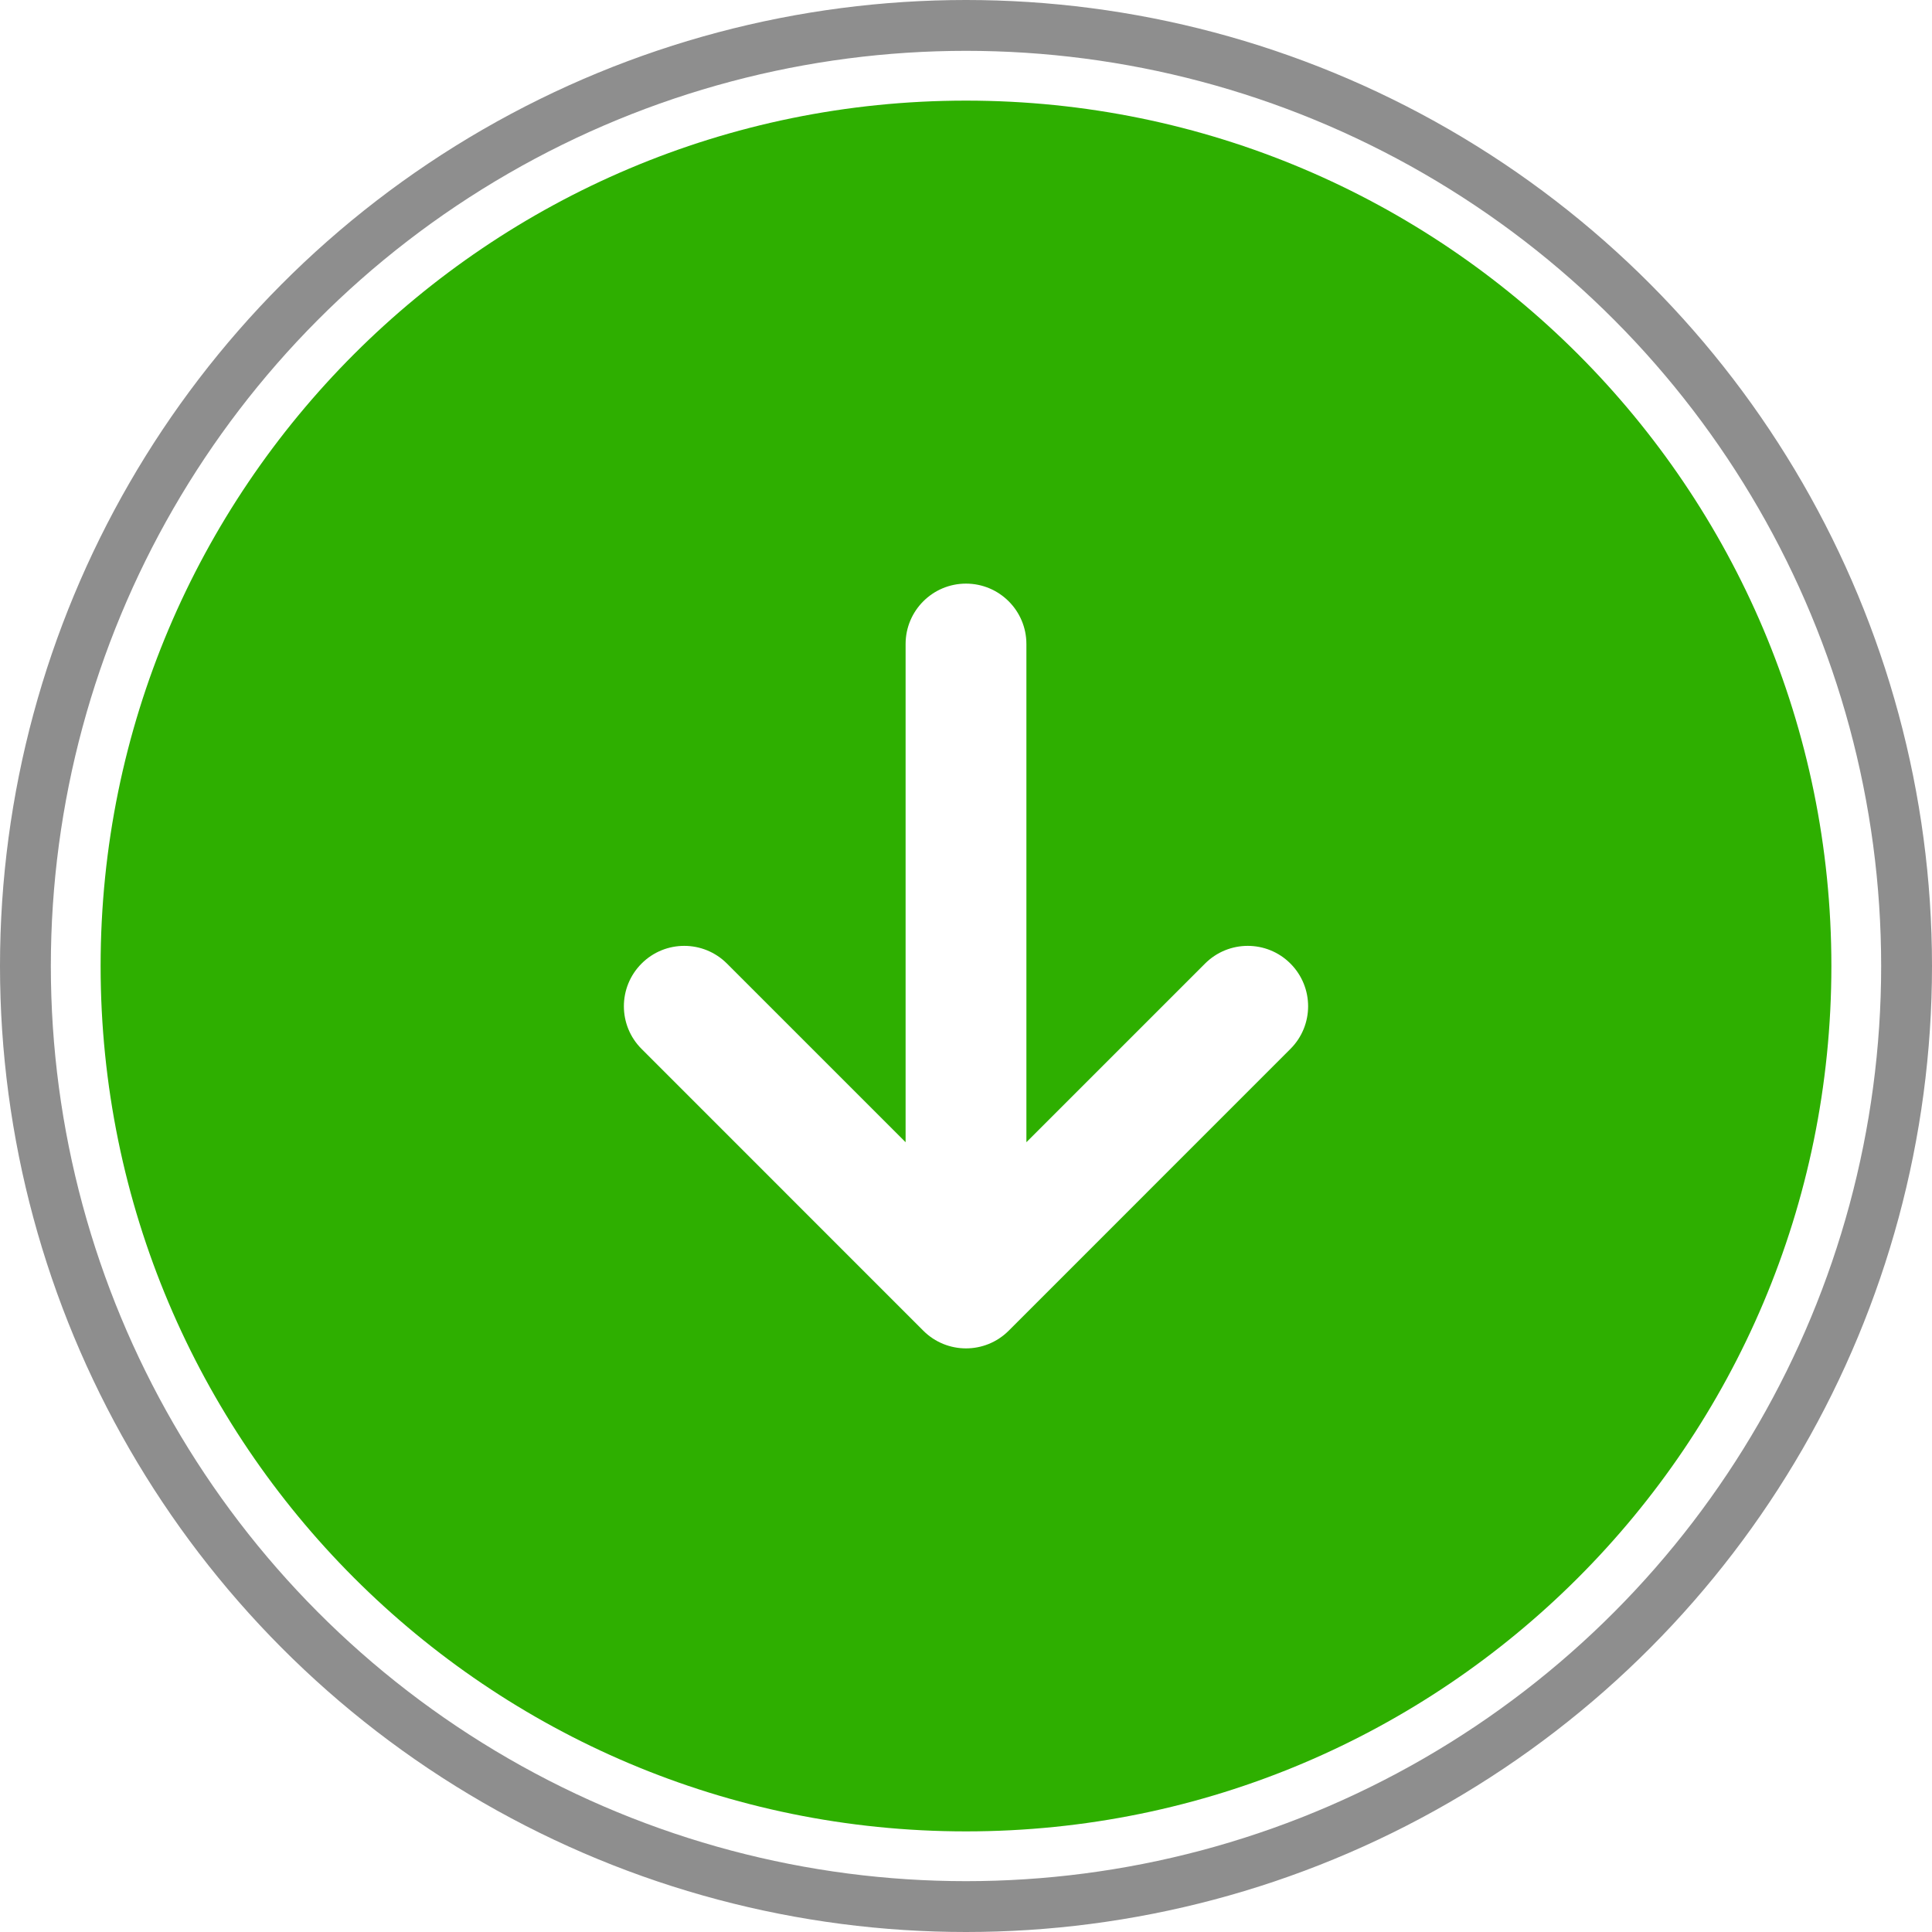 <svg width="38" height="38" viewBox="0 0 38 38" fill="none" xmlns="http://www.w3.org/2000/svg">
<circle cx="19" cy="19" r="18.5" stroke="#8E8E8E"/>
<path fill-rule="evenodd" clip-rule="evenodd" d="M19 1.979C9.6 1.979 1.979 9.6 1.979 19C1.979 28.4 9.6 36.021 19 36.021C28.4 36.021 36.021 28.4 36.021 19C36.021 9.6 28.4 1.979 19 1.979ZM25.381 20.631L19.84 26.173C19.376 26.637 18.624 26.637 18.16 26.173L12.619 20.631C12.155 20.168 12.155 19.416 12.619 18.952C13.082 18.488 13.834 18.488 14.298 18.952L17.812 22.466V12.667C17.812 12.011 18.344 11.479 19 11.479C19.656 11.479 20.188 12.011 20.188 12.667V22.466L23.702 18.952C24.166 18.488 24.918 18.488 25.381 18.952C25.845 19.416 25.845 20.168 25.381 20.631Z" fill="#2EAF00"/>
</svg>
